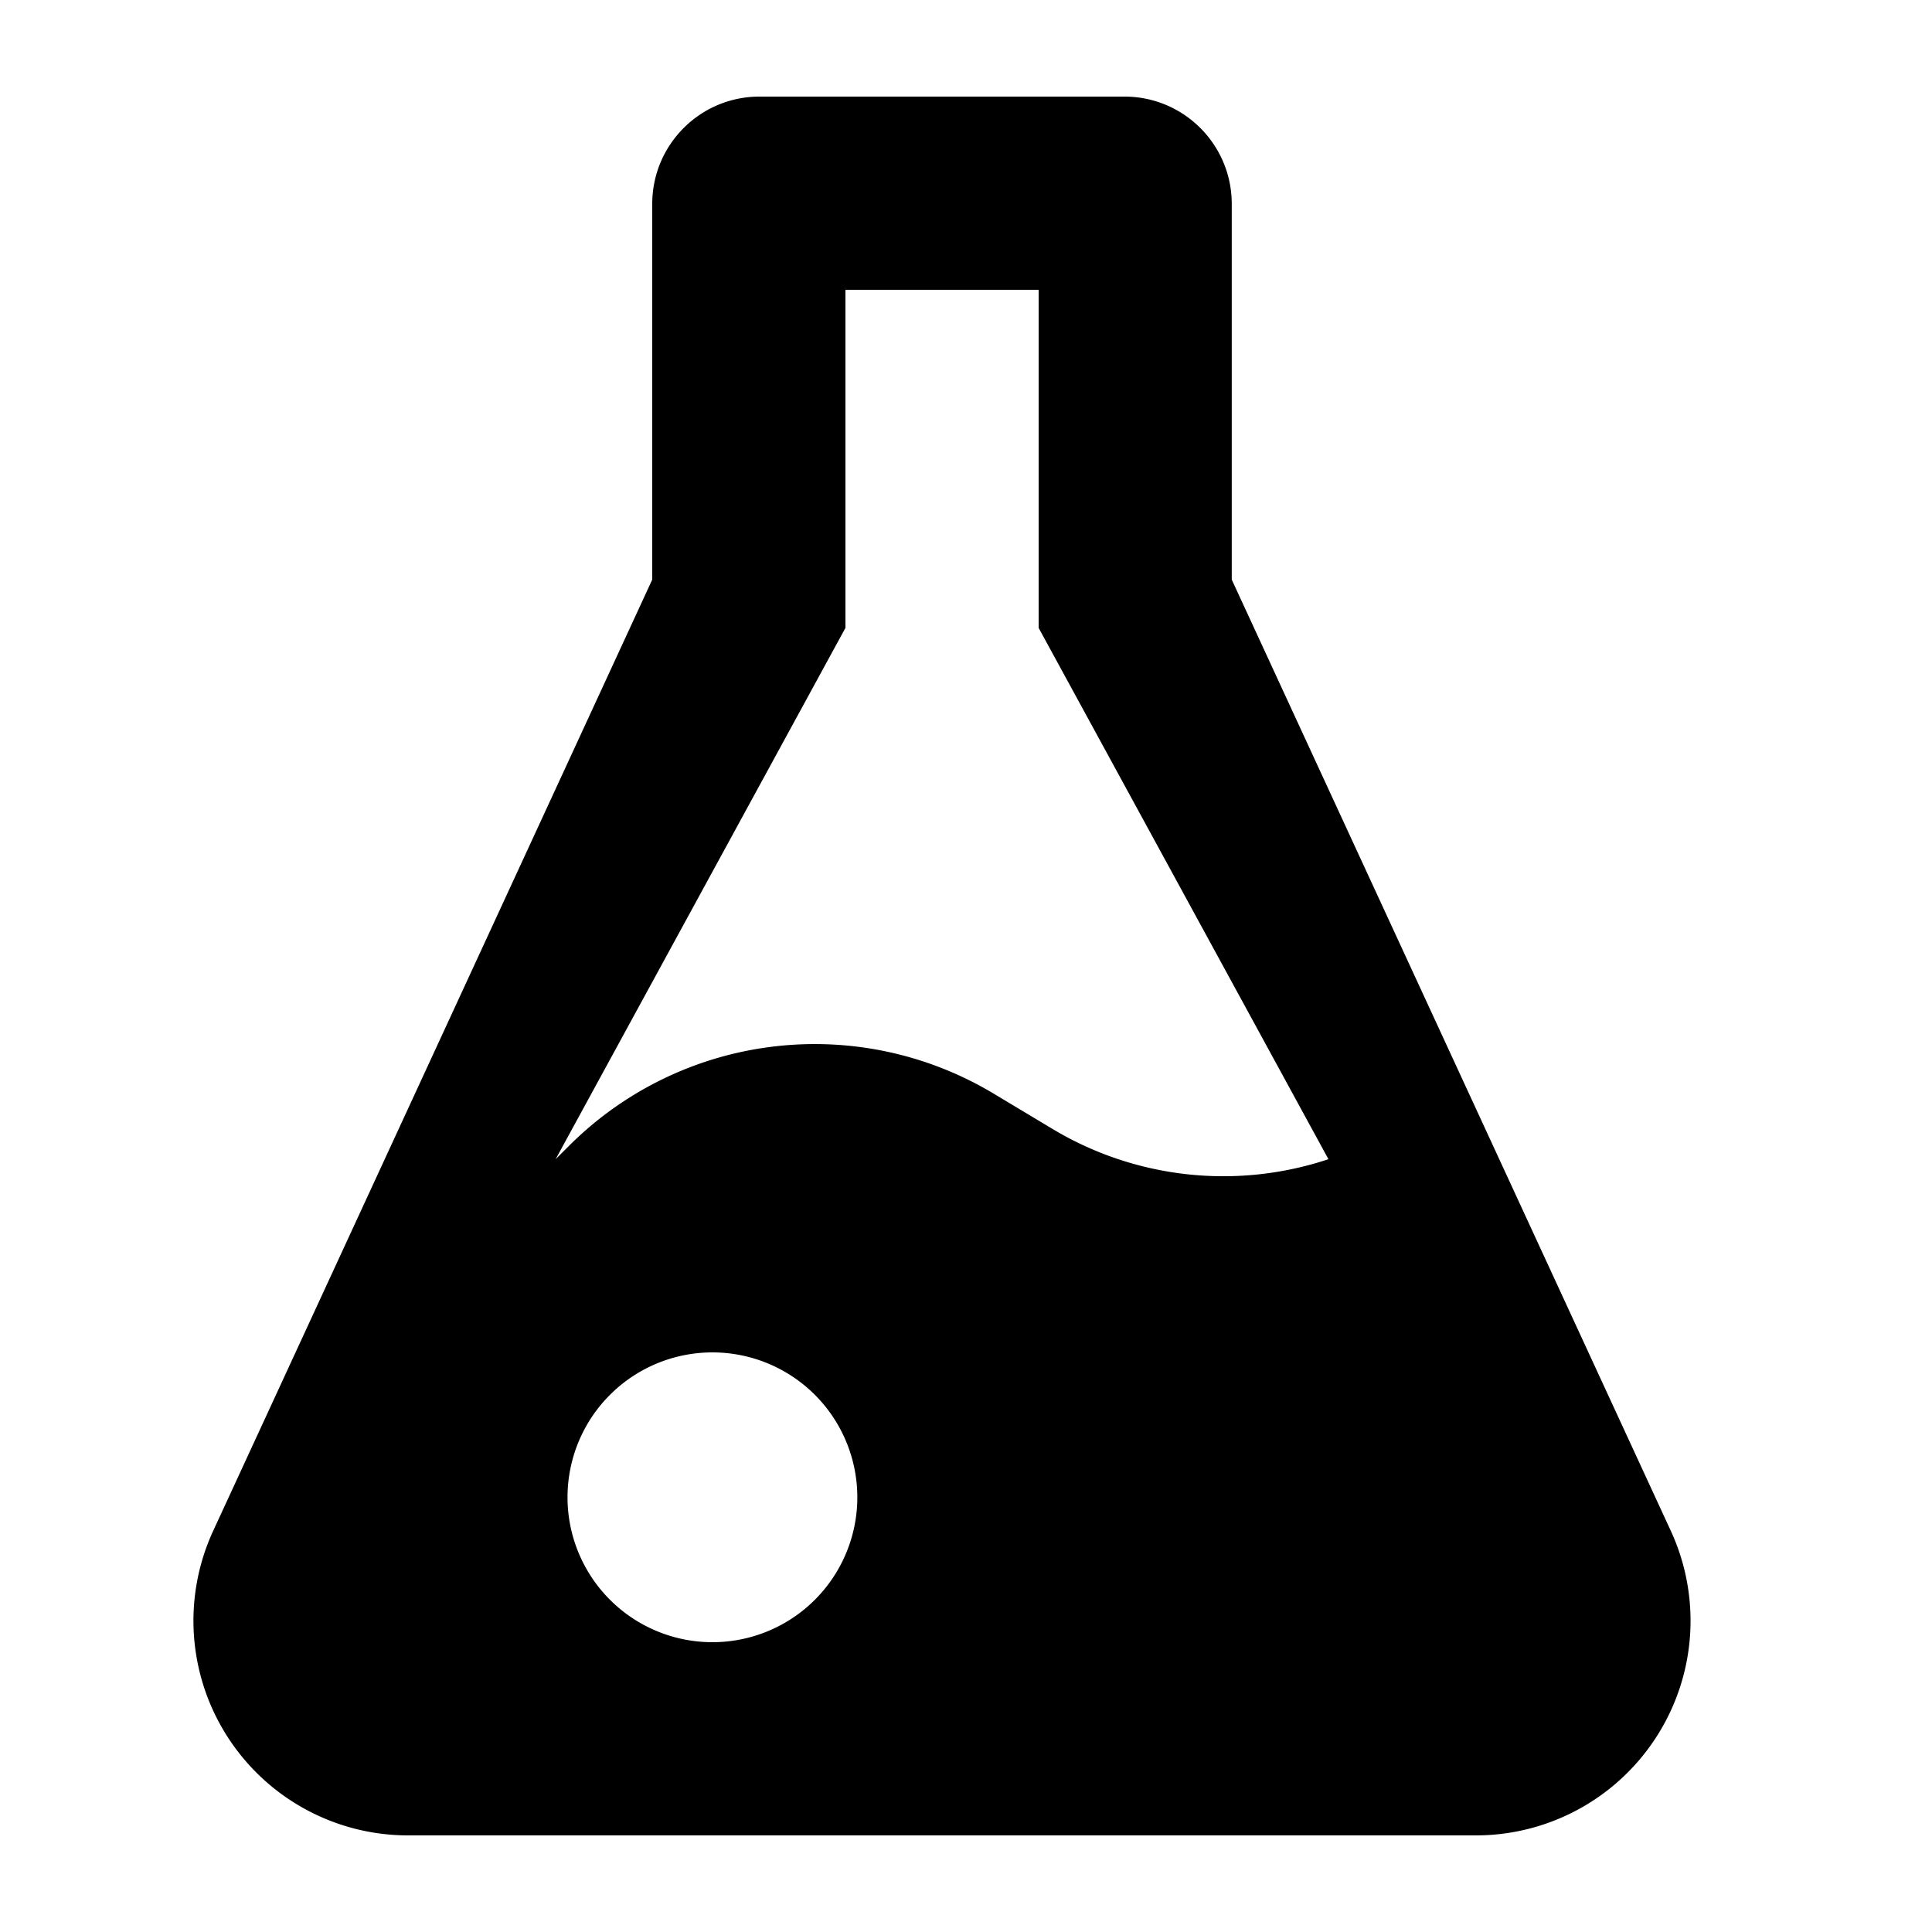 <svg viewBox="0 0 1024 1024" version="1.1" xmlns="http://www.w3.org/2000/svg" >
<path 
d="M345.702 108.083c0-31.437 25.446-56.883 56.832-56.883h193.485c31.386 0 56.832 25.446 56.832 56.883V307.2l232.704 504.166A113.766 113.766 0 0 1 782.336 972.8H216.32a113.766 113.766 0 0 1-103.322-161.434L345.702 307.2V108.083z m102.4 45.517v179.2l-153.6 281.6 7.066-7.066a184.269 184.269 0 0 1 225.075-27.699l31.232 18.739c44.032 26.419 97.485 32.256 146.227 16.026l-153.6-281.6V153.6h-102.4zM377.6 870.4a76.8 76.8 0 1 0 0-153.6 76.8 76.8 0 0 0 0 153.6z"
 >
</path>
</svg>